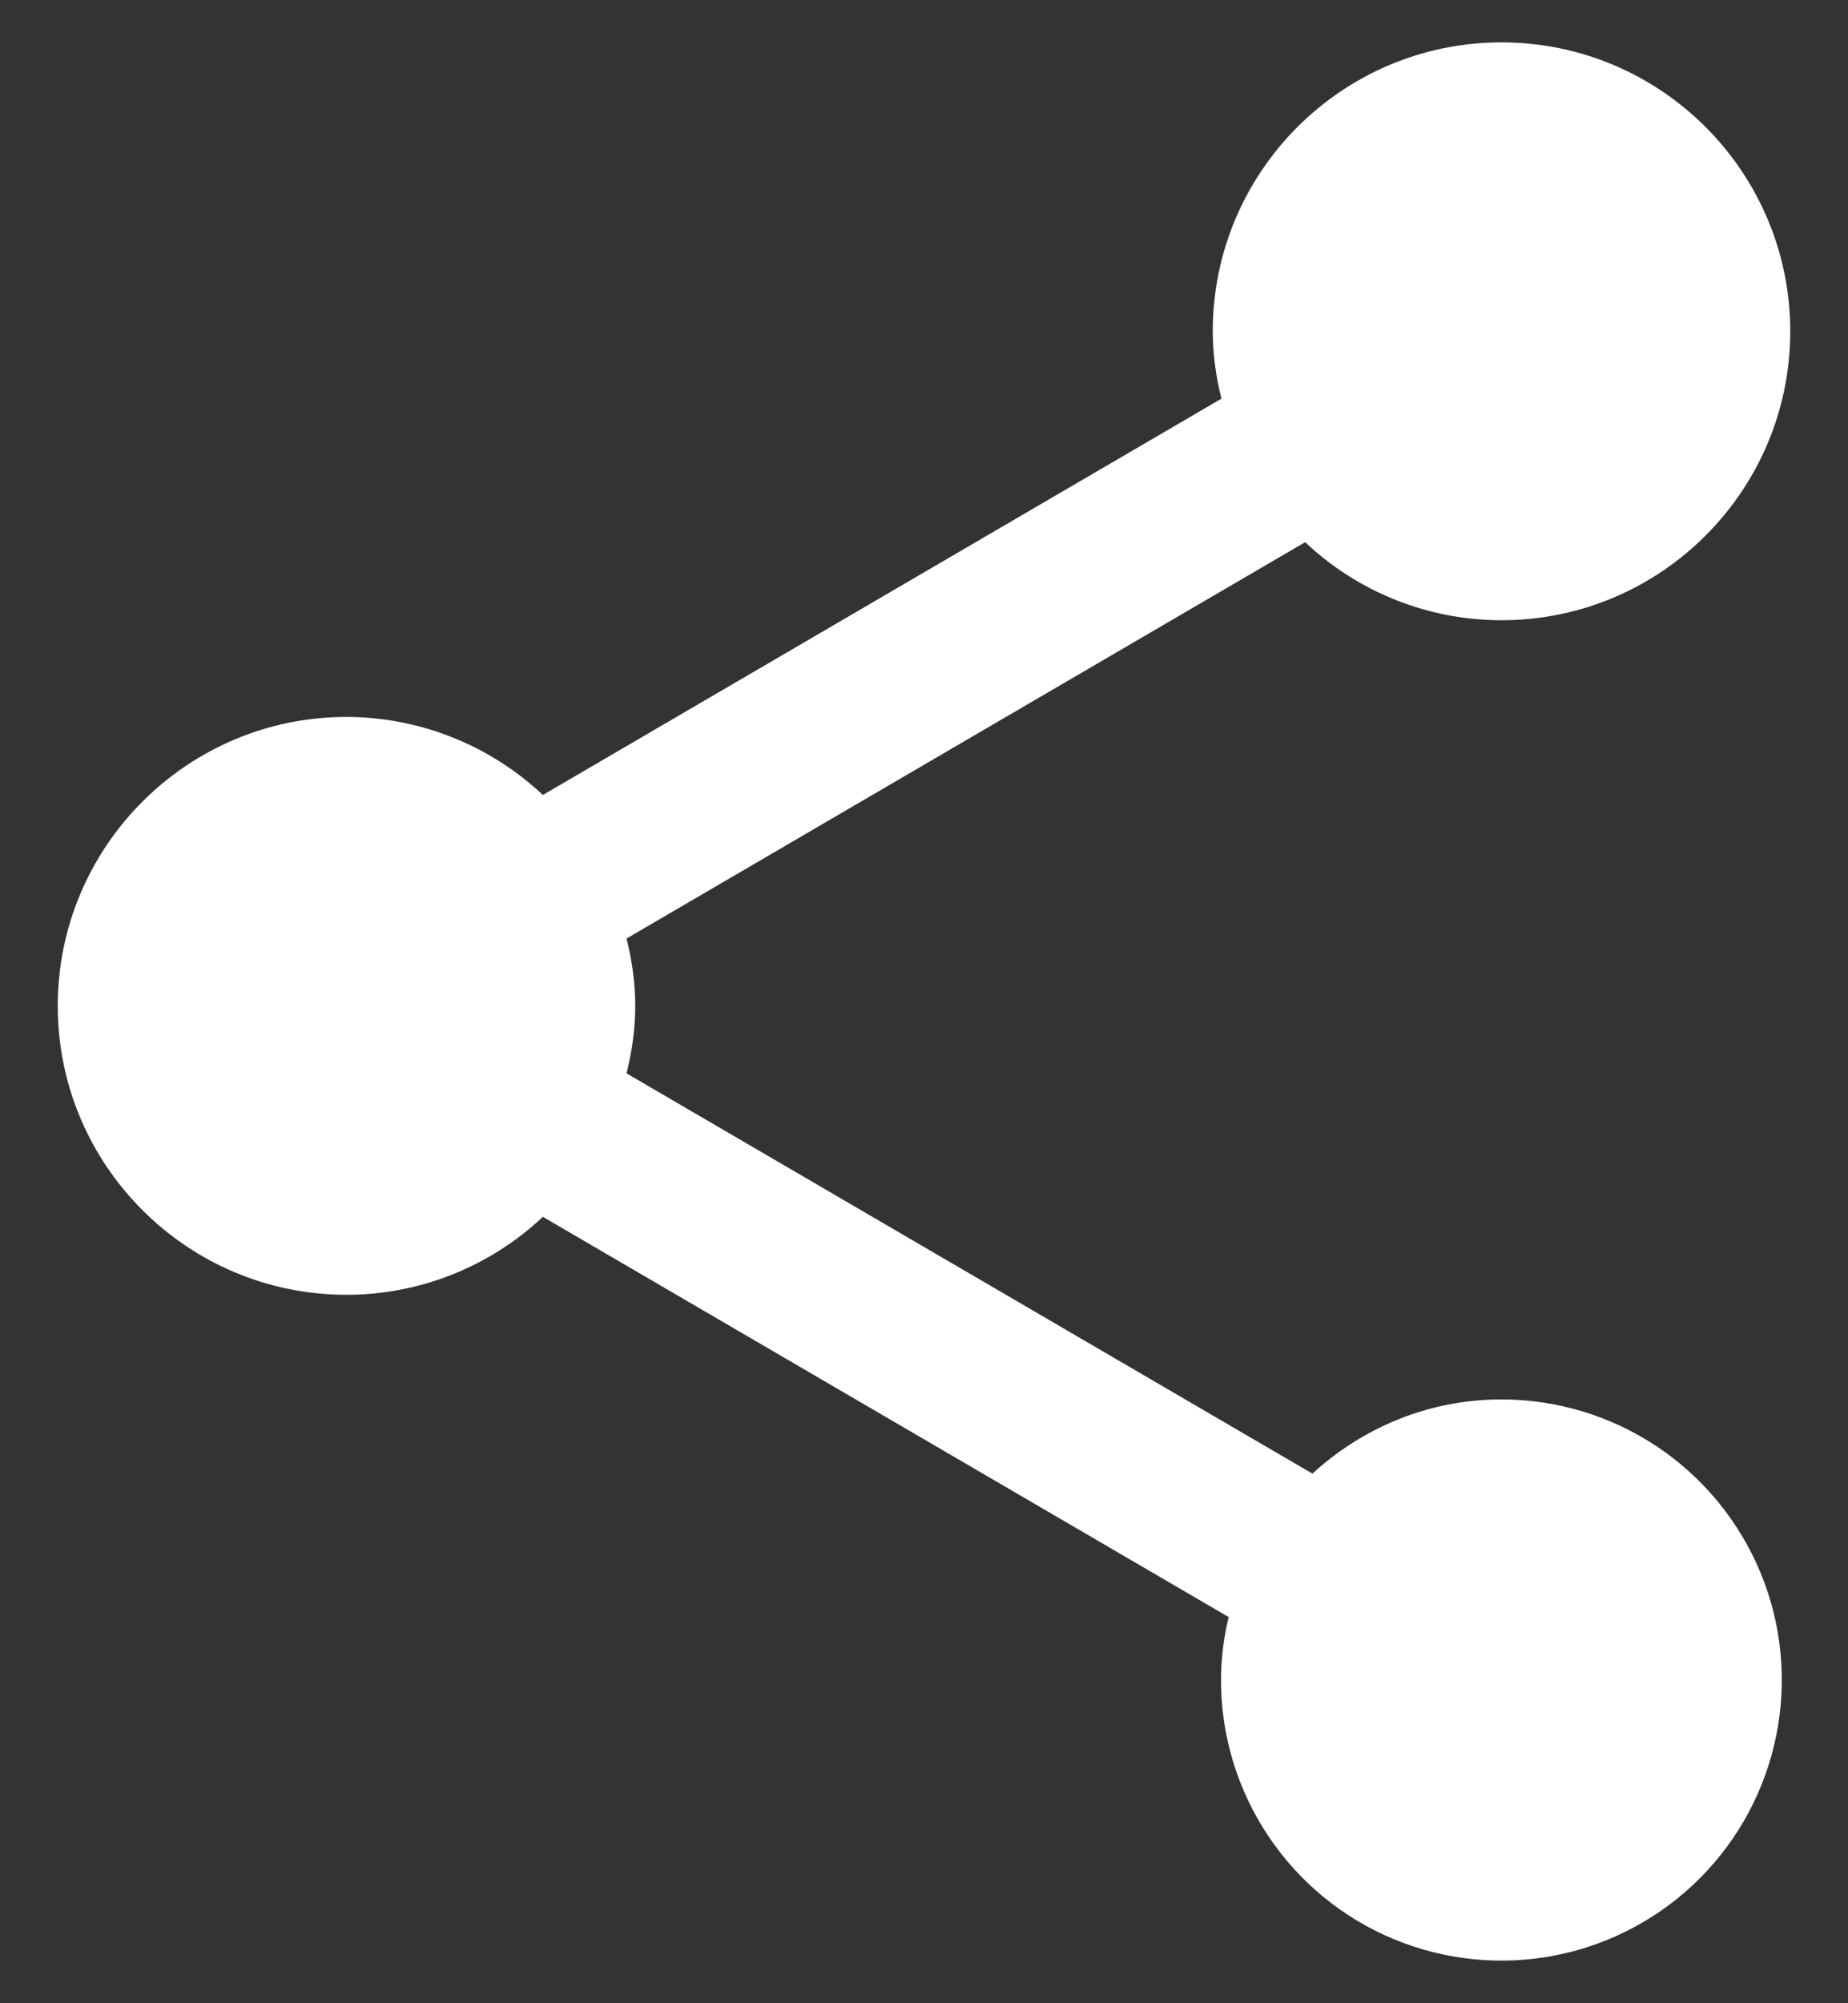 <svg width="24" height="26" viewBox="0 0 24 26" fill="none" xmlns="http://www.w3.org/2000/svg">
<rect x="0" y="0" width="24" height="26" fill="#333333" stroke="none"/>
<path d="M19.5 18.163C18.55 18.163 17.694 18.532 17.044 19.126L8.137 13.931C8.207 13.649 8.25 13.355 8.25 13.056C8.25 12.755 8.207 12.463 8.137 12.181L16.95 7.037C17.64 7.688 18.552 8.05 19.5 8.05C21.569 8.05 23.25 6.368 23.25 4.3C23.25 2.231 21.569 0.55 19.5 0.55C17.431 0.55 15.75 2.231 15.75 4.3C15.75 4.6 15.793 4.894 15.863 5.174L7.05 10.318C6.36 9.669 5.448 9.307 4.5 9.305C2.432 9.305 0.75 10.987 0.75 13.056C0.75 15.124 2.432 16.805 4.5 16.805C5.448 16.805 6.36 16.443 7.05 15.793L15.957 20.988C15.891 21.256 15.858 21.53 15.857 21.806C15.857 22.527 16.071 23.231 16.471 23.829C16.871 24.428 17.44 24.895 18.105 25.17C18.771 25.445 19.503 25.517 20.209 25.377C20.916 25.236 21.564 24.89 22.074 24.38C22.583 23.871 22.93 23.222 23.07 22.516C23.211 21.809 23.139 21.077 22.864 20.412C22.588 19.747 22.122 19.178 21.523 18.777C20.924 18.377 20.22 18.163 19.5 18.163Z" fill="white"/>
</svg>
